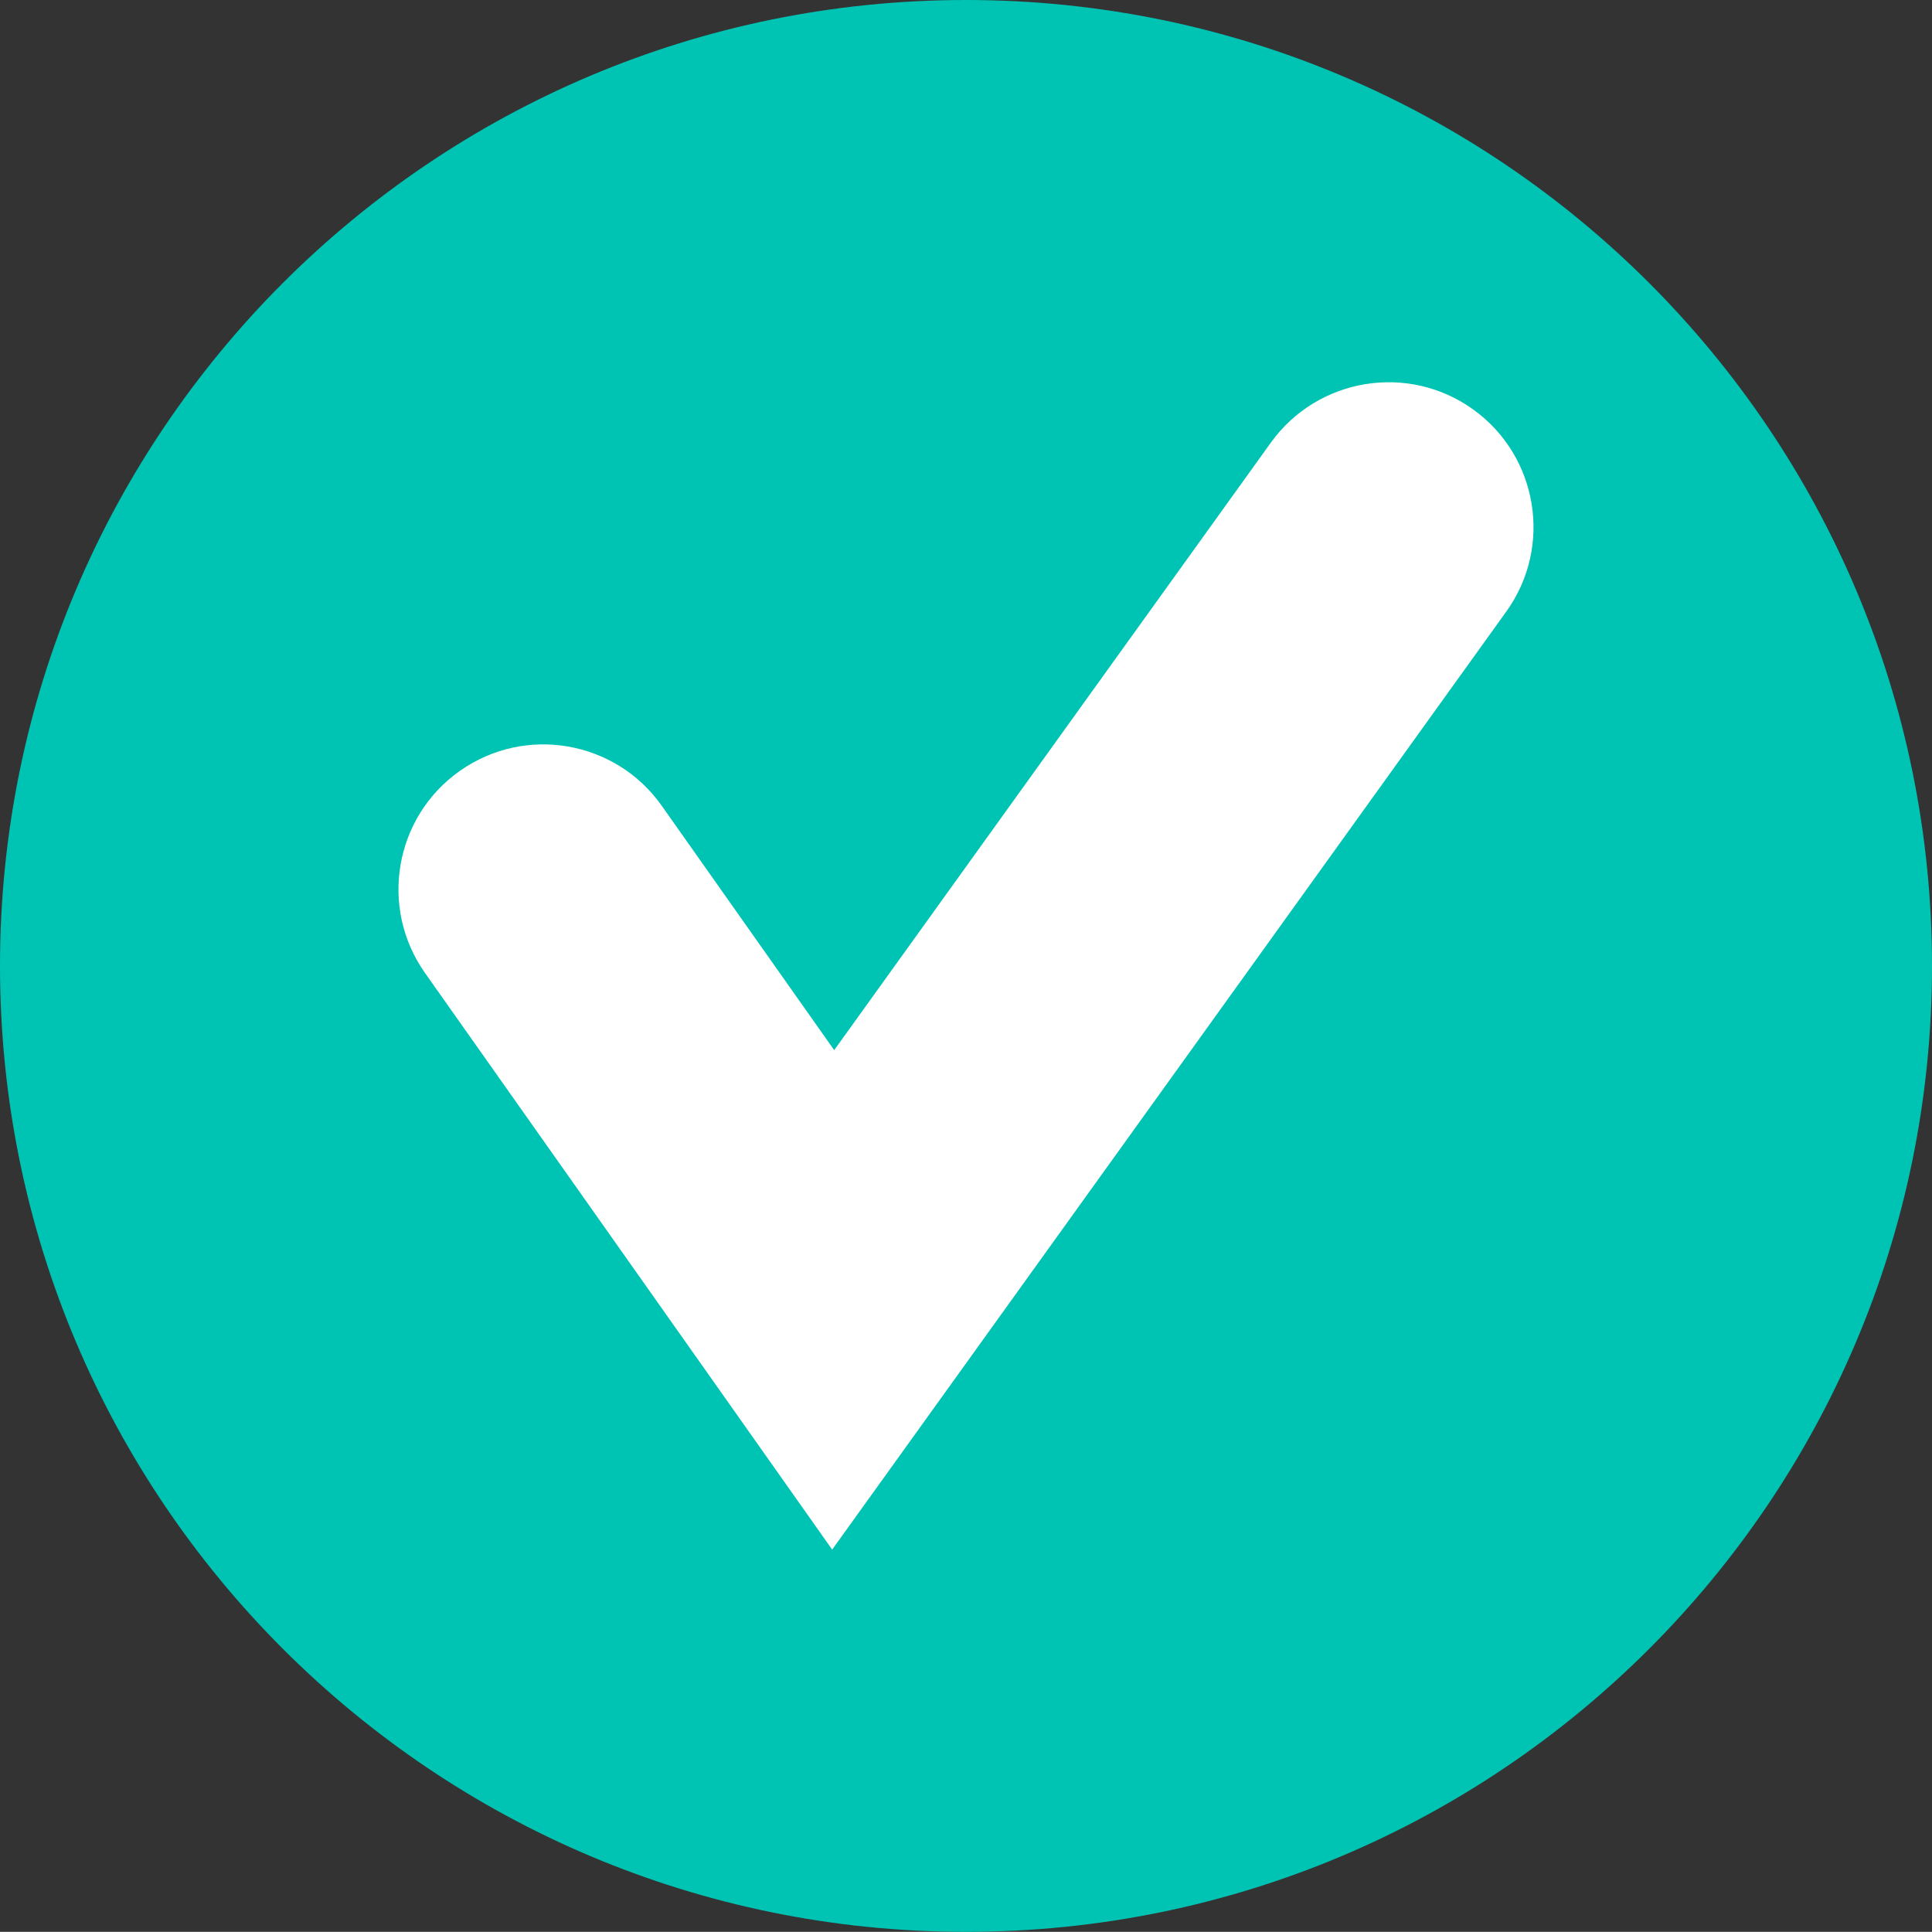 <?xml version="1.0" encoding="iso-8859-1"?>
<!-- Generator: Adobe Illustrator 16.2.1, SVG Export Plug-In . SVG Version: 6.00 Build 0)  -->
<!DOCTYPE svg PUBLIC "-//W3C//DTD SVG 1.1//EN" "http://www.w3.org/Graphics/SVG/1.1/DTD/svg11.dtd">
<svg version="1.1" id="Layer_1" xmlns="http://www.w3.org/2000/svg" xmlns:xlink="http://www.w3.org/1999/xlink" x="0px" y="0px"
	 width="39.958px" height="39.955px" viewBox="0 0 39.958 39.955" style="enable-background:new 0 0 39.958 39.955;"
	 xml:space="preserve">
<rect x="0" y="0" width="39.958" height="39.955" fill="#333333" stroke="none"/>
<path style="fill:#00C4B3;" d="M19.979,39.955C8.946,39.955,0,31.01,0,19.977C0,8.944,8.946,0,19.979,0
	c11.035,0,19.979,8.944,19.979,19.977C39.958,31.01,31.014,39.955,19.979,39.955"/>
<path style="fill:#FFFFFF;" d="M31.153,12.649c0.966-1.343,0.659-3.215-0.685-4.181c-1.34-0.964-3.215-0.658-4.183,0.685
	l-9.032,12.566l-3.566-5.053c-0.956-1.354-2.824-1.676-4.177-0.722c-1.353,0.955-1.673,2.824-0.723,4.175l8.424,11.93L31.153,12.649
	z"/>
<g>
</g>
<g>
</g>
<g>
</g>
<g>
</g>
<g>
</g>
<g>
</g>
<g>
</g>
<g>
</g>
<g>
</g>
<g>
</g>
<g>
</g>
<g>
</g>
<g>
</g>
<g>
</g>
<g>
</g>
</svg>
